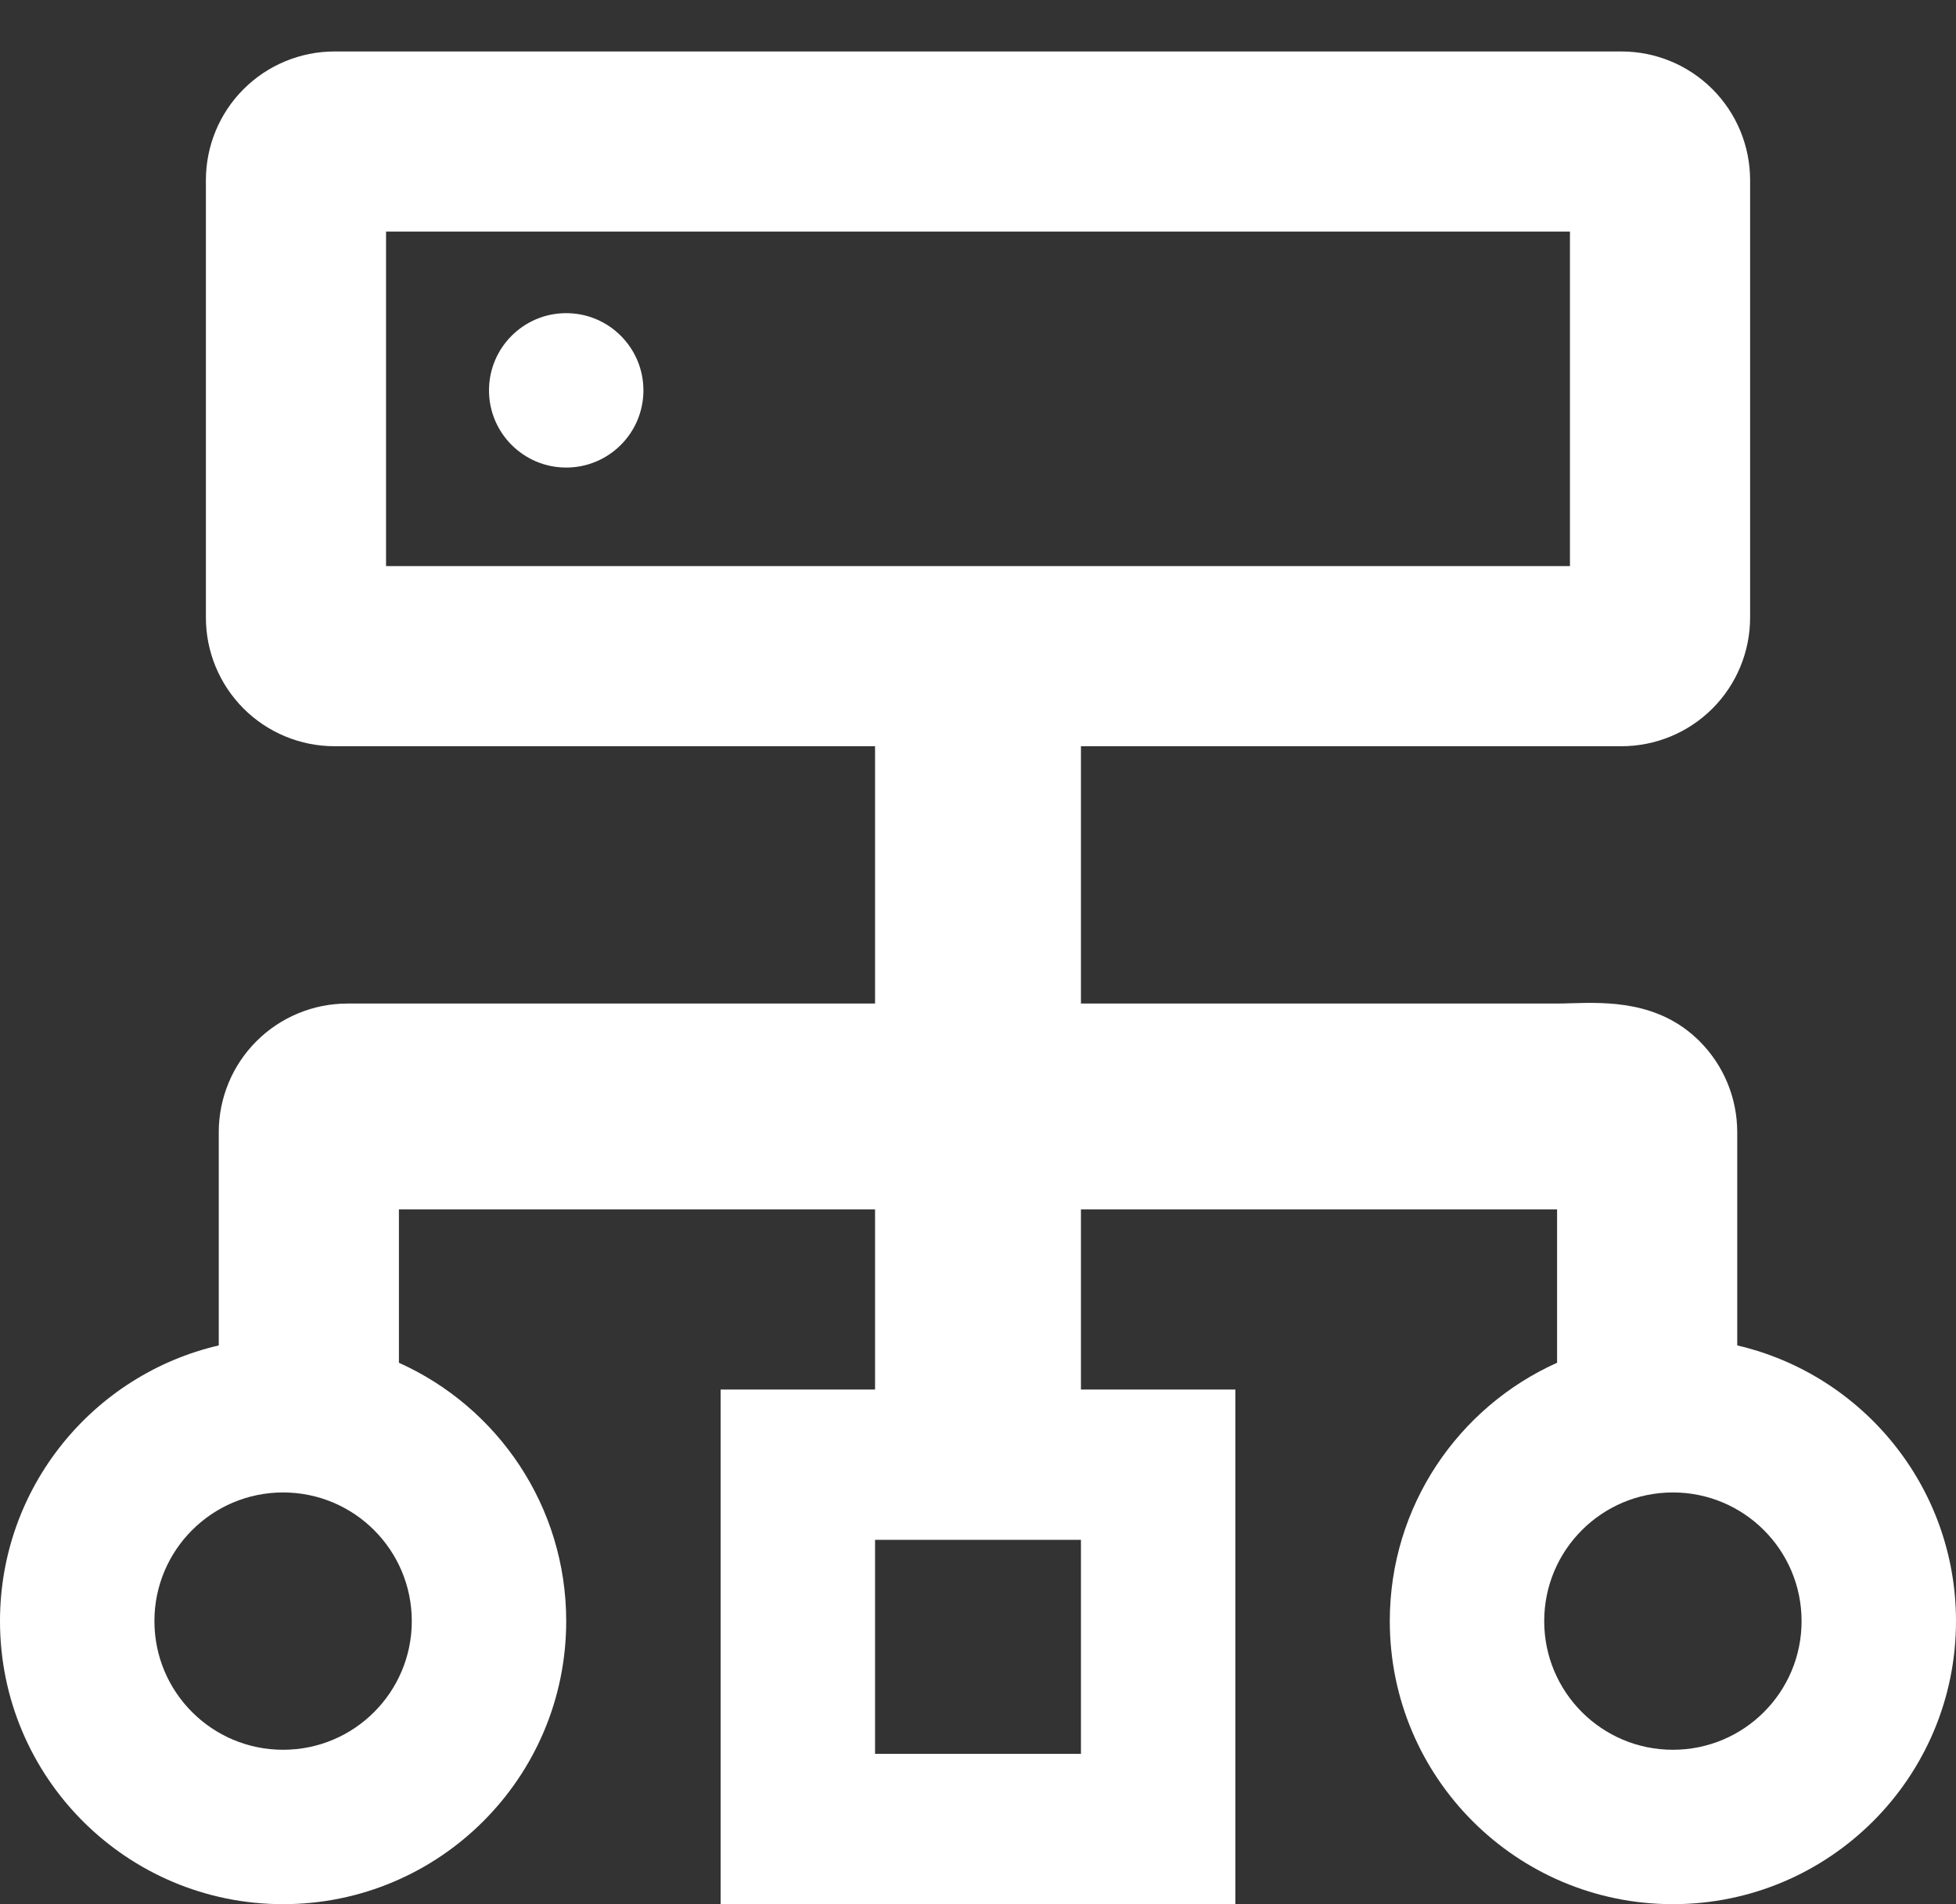 <svg width="38" height="37" viewBox="0 0 38 37" fill="none" xmlns="http://www.w3.org/2000/svg">
<rect x="0" y="0" width="38" height="37" fill="#333333" stroke="none"/>
<path d="M12.5 7.585C12.5 8.414 11.828 9.085 11 9.085C10.172 9.085 9.5 8.414 9.5 7.585C9.5 6.757 10.172 6.085 11 6.085C11.828 6.085 12.5 6.757 12.5 7.585Z" fill="white"/>
<path fill-rule="evenodd" clip-rule="evenodd" d="M33.75 22V26.143C36.185 26.709 38 28.892 38 31.5C38 34.538 35.538 37 32.5 37C29.462 37 27 34.538 27 31.5C27 29.264 28.334 27.34 30.25 26.48V23.5H21V27H24V37H14V27H17V23.5H7.75V26.48C9.666 27.34 11 29.264 11 31.5C11 34.538 8.538 37 5.5 37C2.462 37 0 34.538 0 31.5C0 28.892 1.815 26.709 4.25 26.143V22C4.25 21.337 4.513 20.701 4.982 20.232C5.451 19.763 6.087 19.5 6.75 19.5H17V14.5H6.5C5.837 14.5 5.201 14.237 4.732 13.768C4.263 13.299 4 12.663 4 12V3.5C4 2.837 4.263 2.201 4.732 1.732C5.201 1.263 5.837 1 6.5 1H31.5C32.163 1 32.799 1.263 33.268 1.732C33.737 2.201 34 2.837 34 3.5V12C34 12.663 33.737 13.299 33.268 13.768C32.799 14.237 32.163 14.5 31.5 14.5H21V19.5H30.25C30.333 19.5 30.425 19.497 30.524 19.494C31.211 19.475 32.231 19.445 33.018 20.232C33.487 20.701 33.75 21.337 33.75 22ZM17 34.079H21V29.921H17V34.079ZM7.5 4.5V11H30.5V4.5H7.5ZM32.5 34C33.881 34 35 32.881 35 31.5C35 30.119 33.881 29 32.5 29C31.119 29 30 30.119 30 31.5C30 32.881 31.119 34 32.5 34ZM8 31.5C8 32.881 6.881 34 5.5 34C4.119 34 3 32.881 3 31.5C3 30.119 4.119 29 5.5 29C6.881 29 8 30.119 8 31.5Z" fill="white"/>
</svg>
